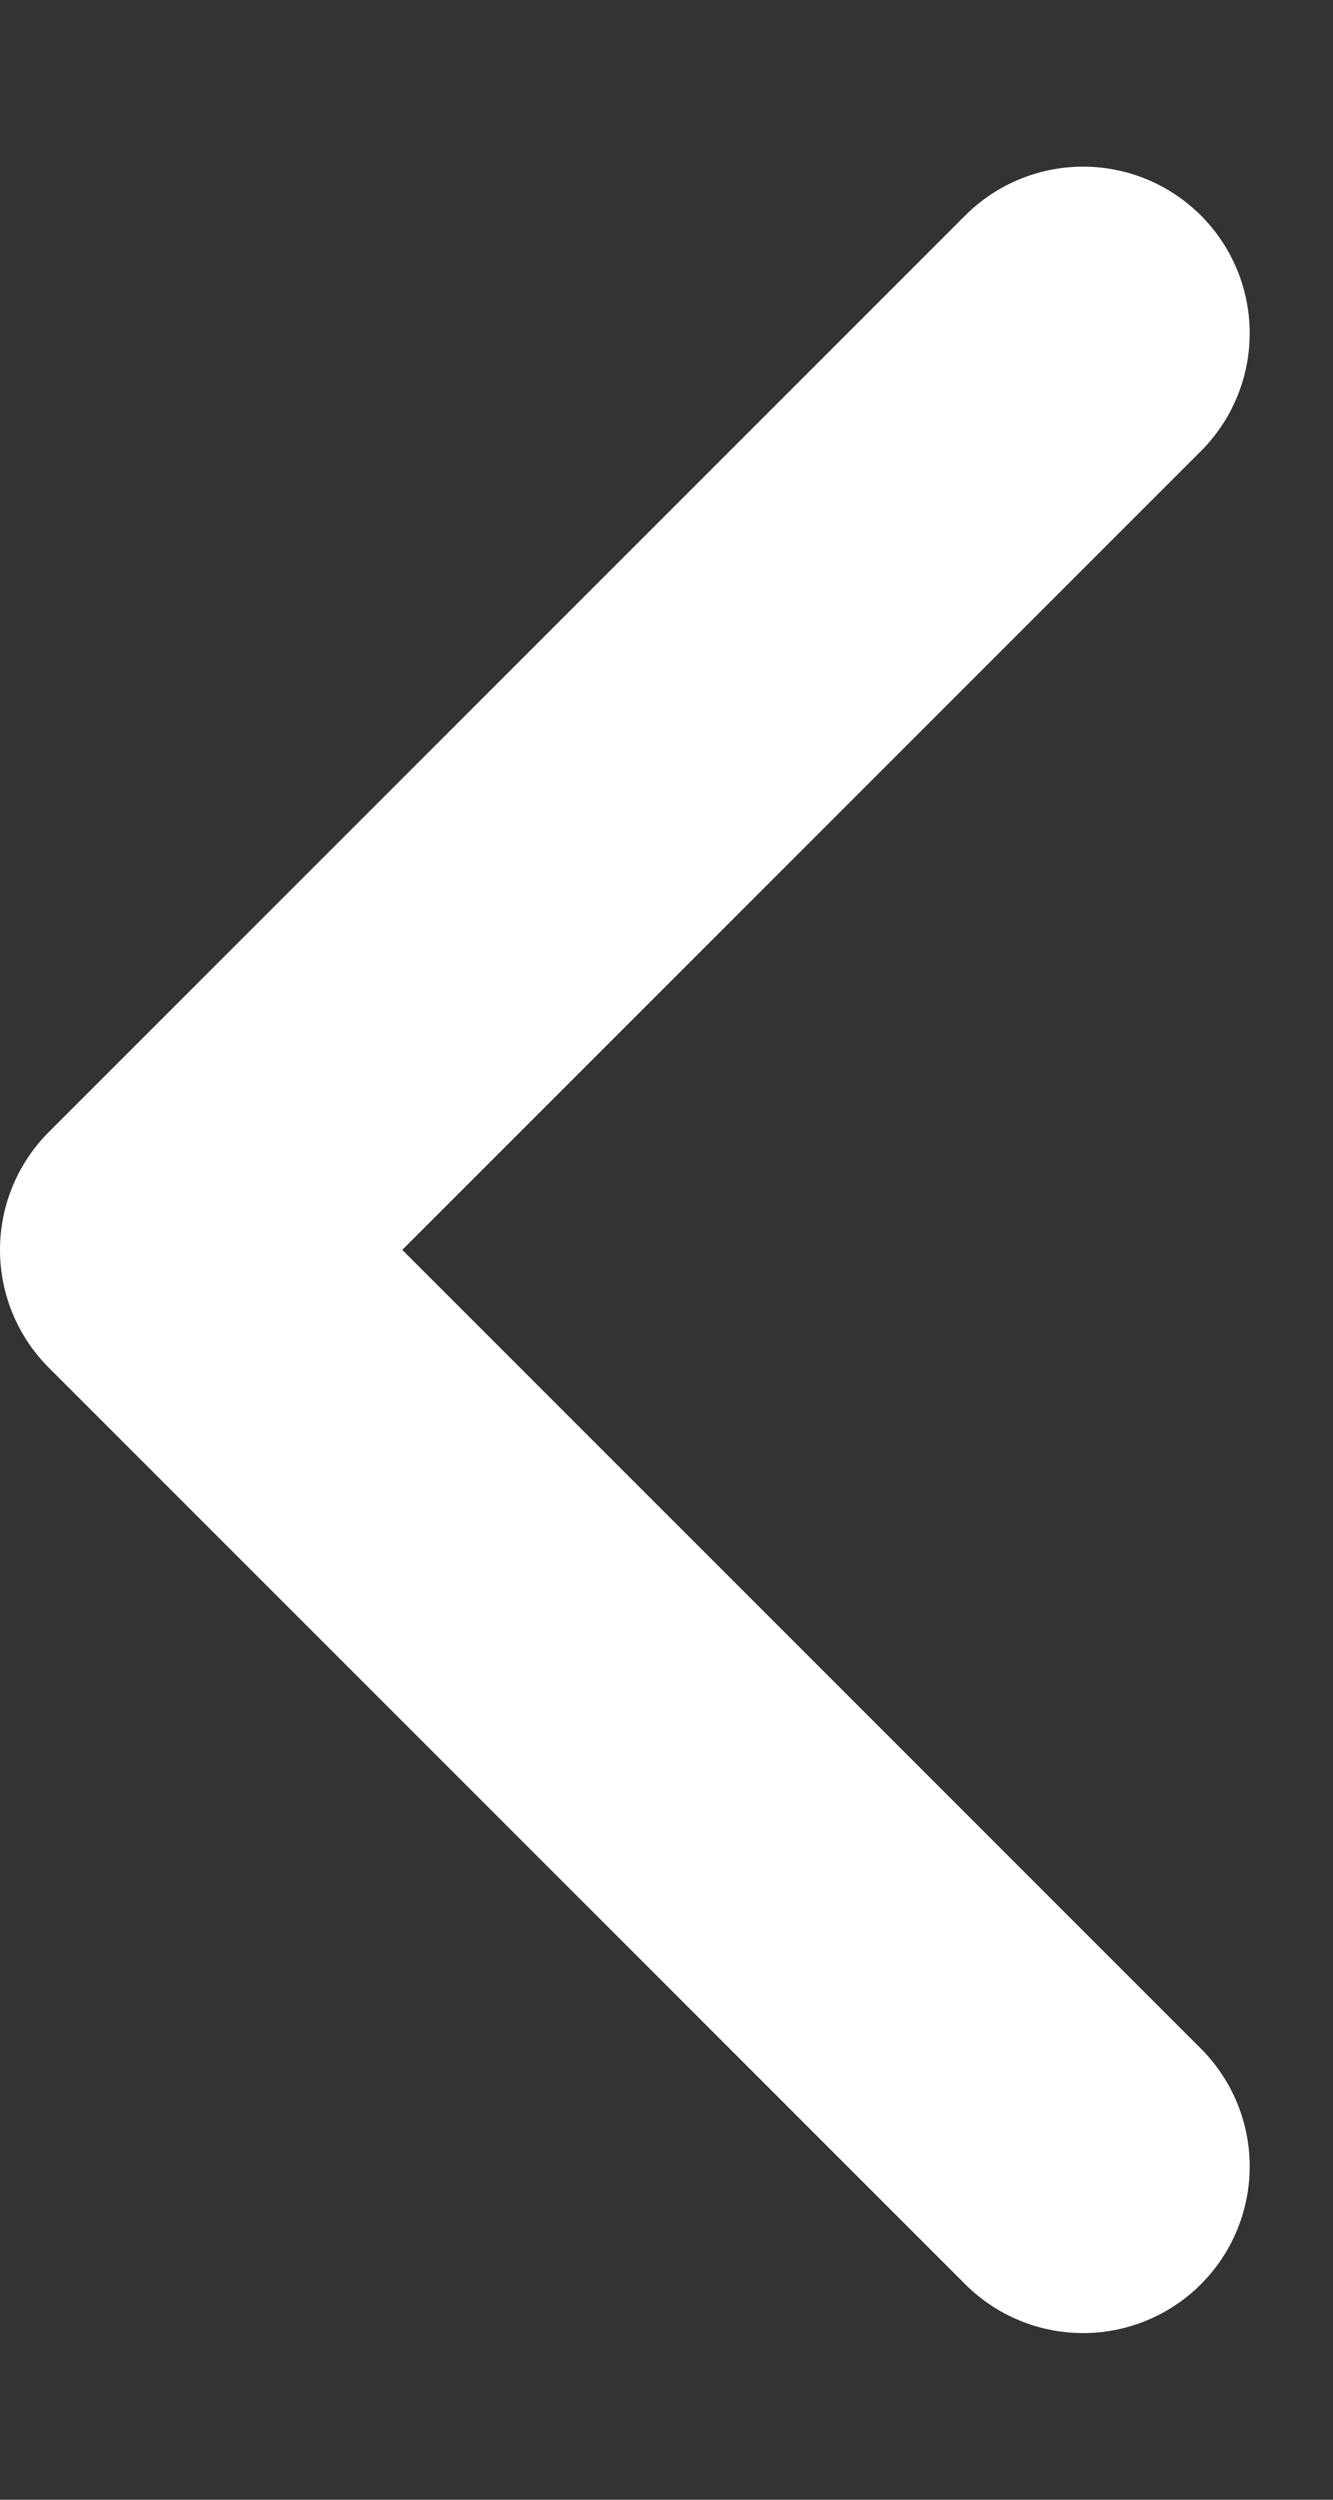 <svg width="8" height="15" viewBox="0 0 8 15" fill="none" xmlns="http://www.w3.org/2000/svg">
<rect x="0" y="0" width="8" height="15" fill="#333333" stroke="none"/>
<g clip-path="url(#clip0)">
<path d="M6.5 2L1 7.5L6.5 13" stroke="white" stroke-width="2" stroke-linecap="round" stroke-linejoin="round"/>
</g>
<defs>
<clipPath id="clip0">
<rect width="7.914" height="14.414" fill="white" transform="translate(7.914 14.414) rotate(-180)"/>
</clipPath>
</defs>
</svg>
